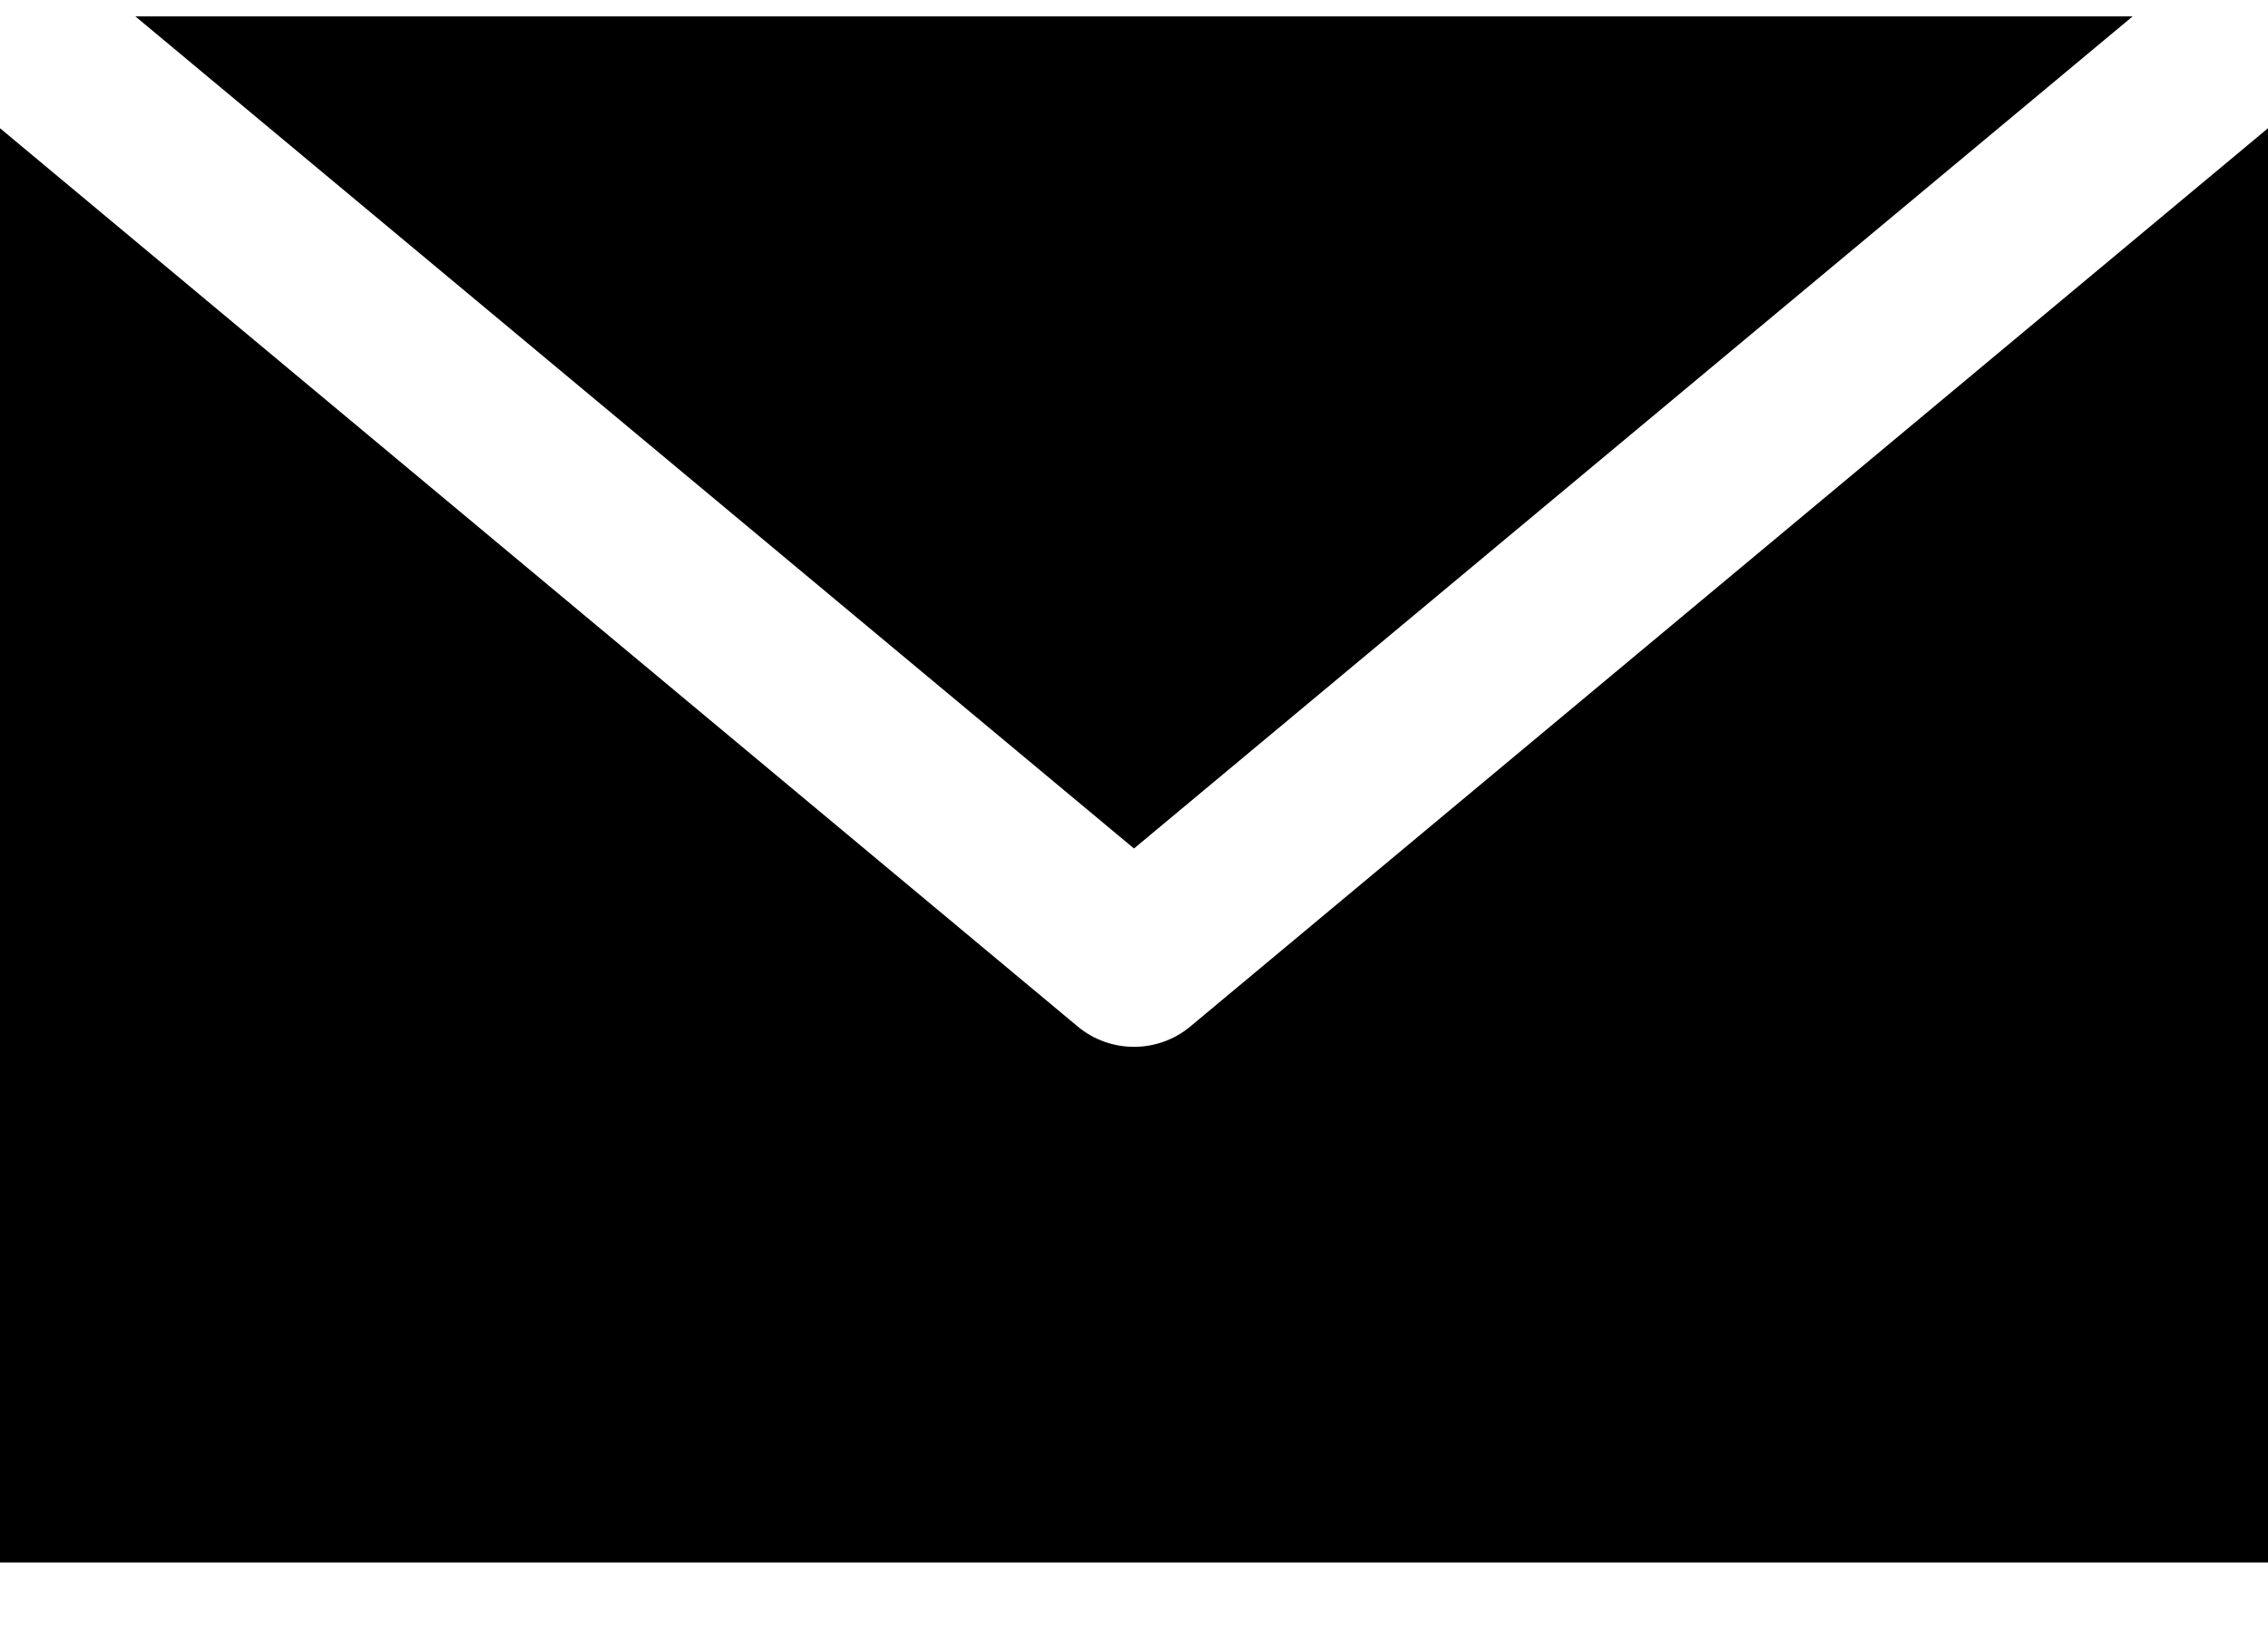 <?xml version="1.0" encoding="UTF-8"?>
<svg width="22px" height="16px" viewBox="0 0 22 16" version="1.1" xmlns="http://www.w3.org/2000/svg" xmlns:xlink="http://www.w3.org/1999/xlink">
    <!-- Generator: Sketch 52.4 (67378) - http://www.bohemiancoding.com/sketch -->
    <title>Email icon</title>
    <desc>Created with Sketch.</desc>
    <g id="DESIGN" stroke="none" stroke-width="1" fill-rule="evenodd">
        <g id="Single-(article)" transform="translate(-18, -883)" fill="#000000">
            <g id="social-share" transform="translate(0, 699)">
                <g id="noun_Email_1569815_000000" transform="translate(18, 184.159)">
                    <path d="M1.313,0 L11,8.073 L20.687,0 L1.313,0 Z M0,1.085 L0,15 L22,15 L22,1.085 L11.546,9.8 C11.231,10.063 10.769,10.063 10.454,9.8 L0,1.085 Z" id="Shape"></path>
                </g>
            </g>
        </g>
    </g>
</svg>
